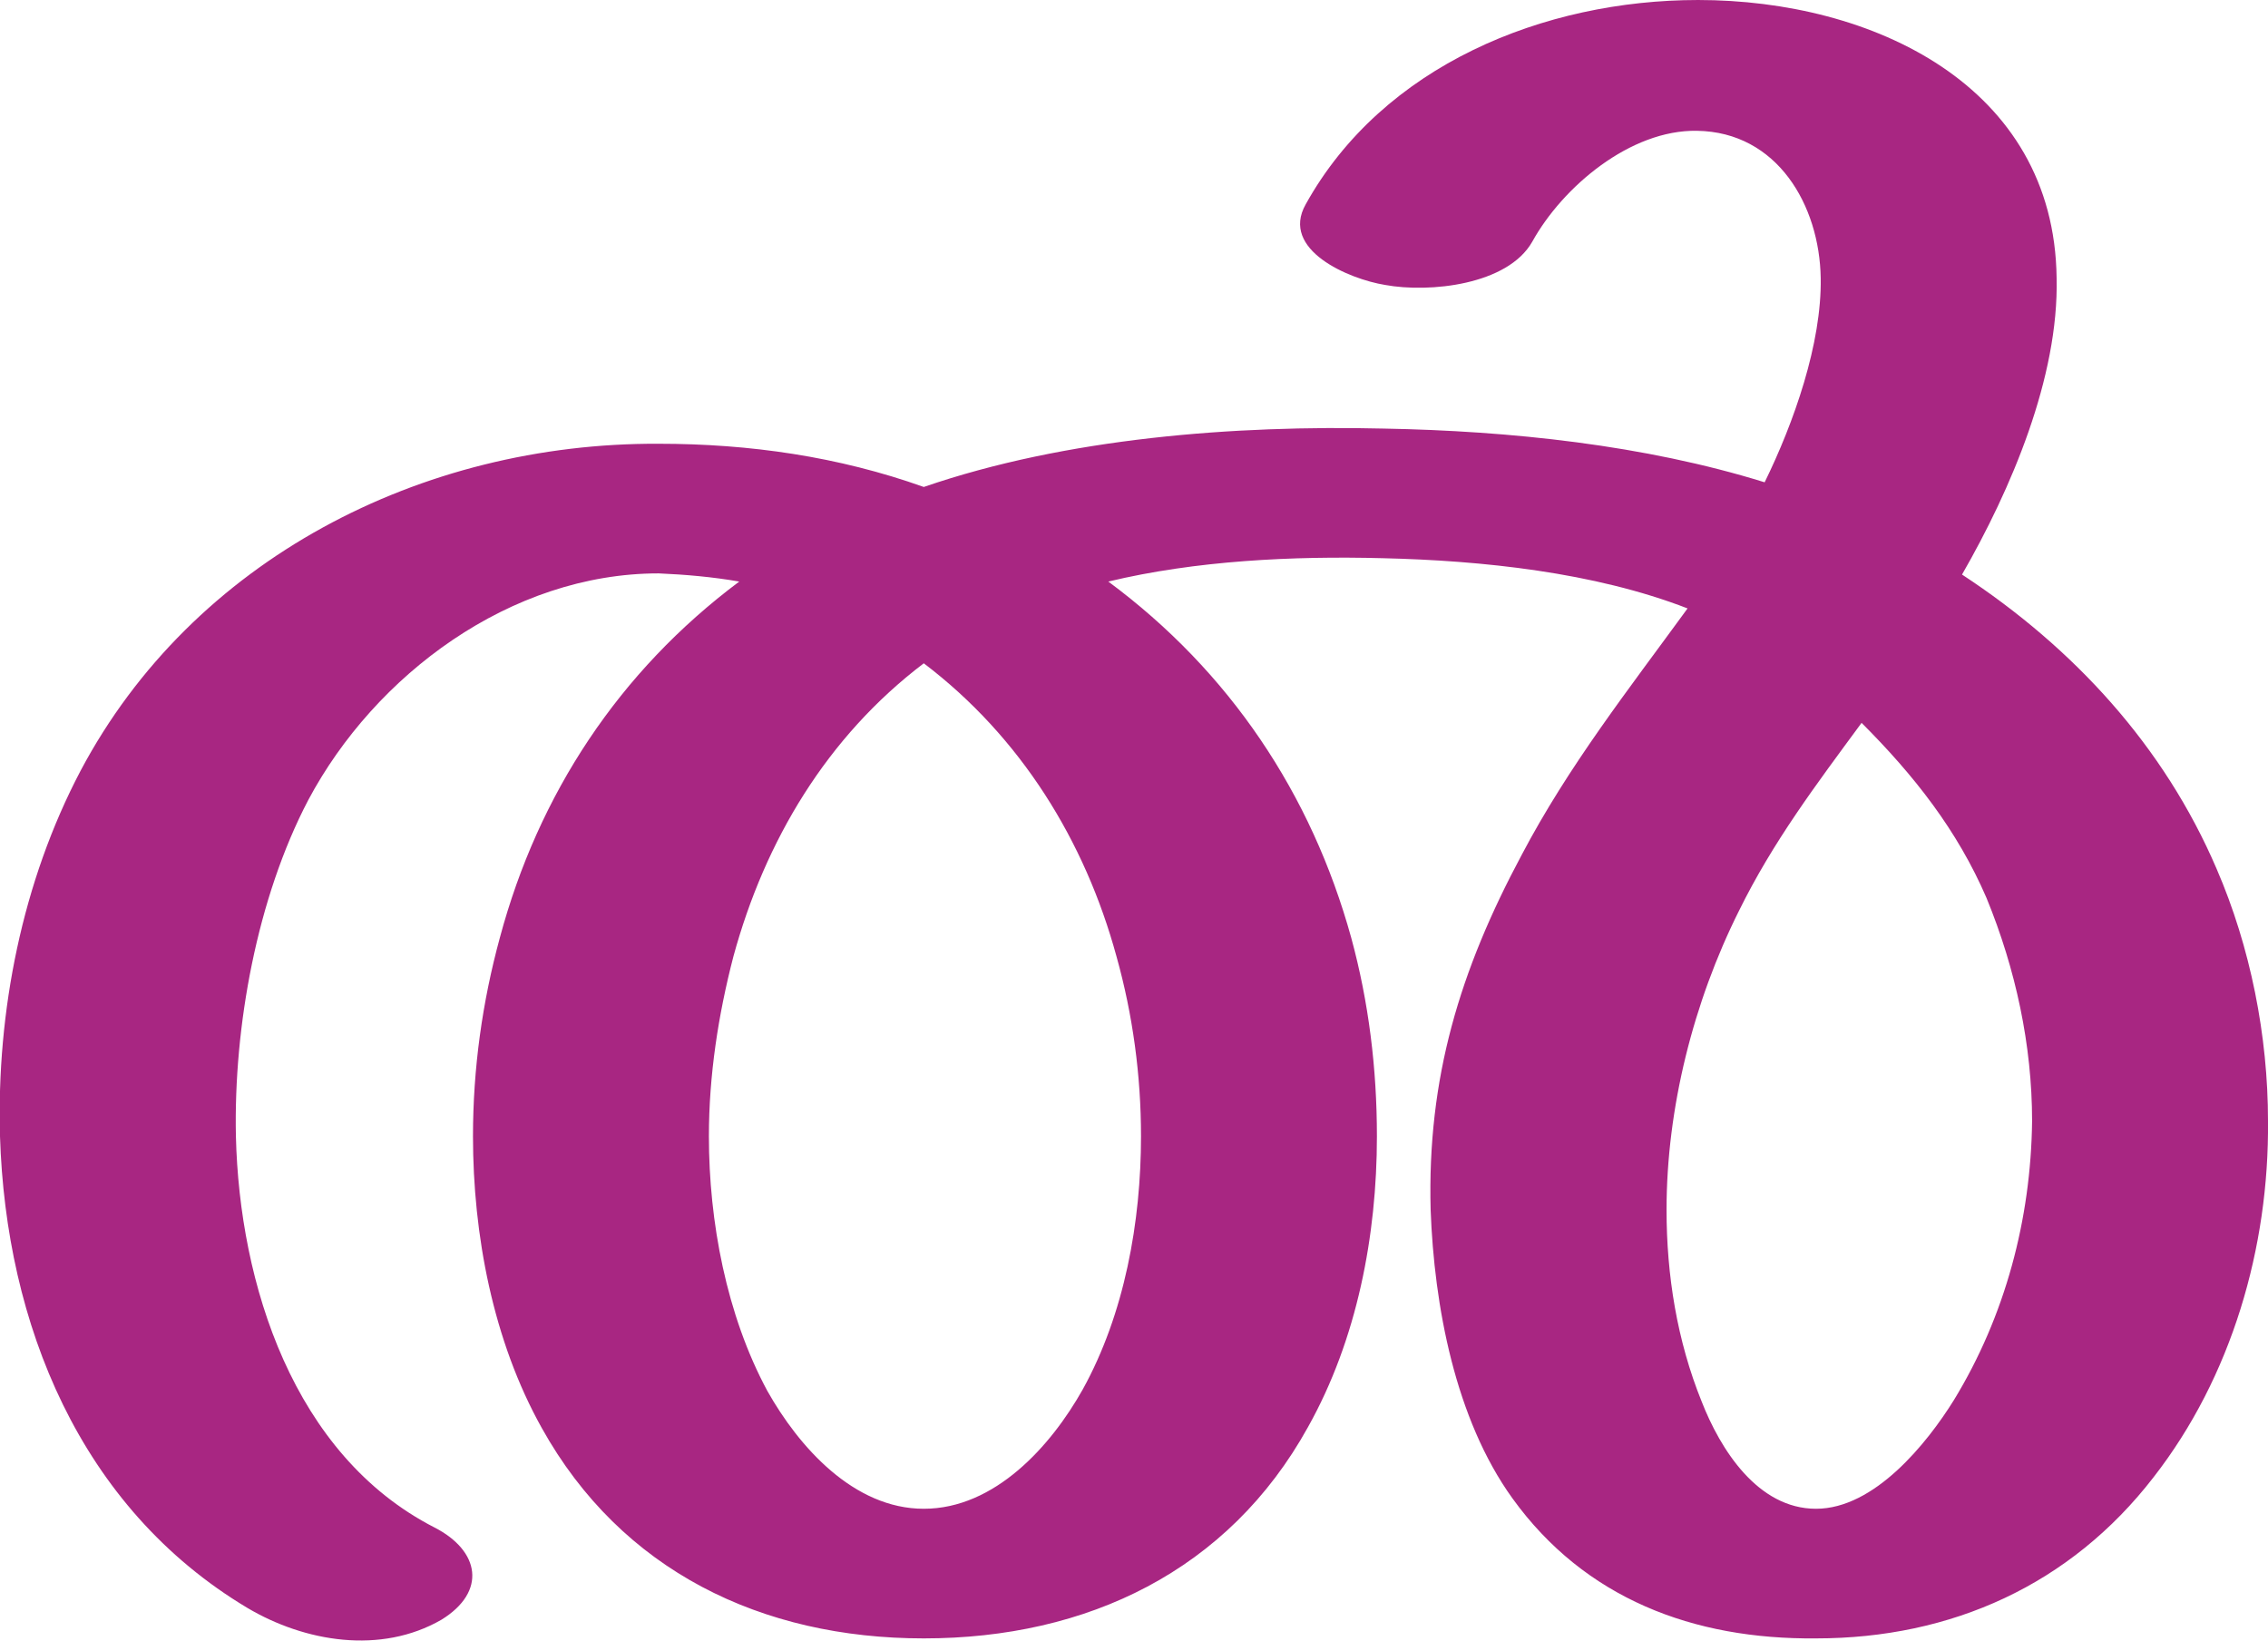 <?xml version="1.0" encoding="UTF-8"?>
<!DOCTYPE svg PUBLIC "-//W3C//DTD SVG 1.1//EN" "http://www.w3.org/Graphics/SVG/1.1/DTD/svg11.dtd">
<!-- Creator: CorelDRAW X8 -->
<svg xmlns="http://www.w3.org/2000/svg" xml:space="preserve" width="1942px" height="1405px" version="1.1" style="shape-rendering:geometricPrecision; text-rendering:geometricPrecision; image-rendering:optimizeQuality; fill-rule:evenodd; clip-rule:evenodd"
viewBox="0 0 1942 1405"
 xmlns:xlink="http://www.w3.org/1999/xlink">
 <defs>
  <style type="text/css">
   <![CDATA[
    .fil0 {fill:#A82682;fill-rule:nonzero}
   ]]>
  </style>
 </defs>
 <g id="Layer_x0020_1">
  <path class="fil0" d="M372 1308c39,20 45,55 6,79 -52,30 -117,19 -166,-10 -144,-86 -207,-244 -212,-404 -3,-107 19,-218 69,-313 96,-181 292,-281 495,-280 78,0 154,11 227,37 122,-42 266,-53 394,-50 108,2 223,14 326,46 25,-51 49,-119 48,-175 -1,-62 -37,-125 -106,-126 -57,-1 -115,48 -141,95 -21,37 -88,44 -126,37 -31,-5 -90,-30 -68,-69 66,-119 204,-175 336,-175 149,0 305,73 307,238 2,85 -39,181 -81,254 96,63 173,147 218,252 29,67 44,143 44,216 1,108 -31,219 -98,305 -71,92 -173,138 -289,138 -105,1 -198,-34 -260,-120 -49,-68 -67,-165 -70,-247 -3,-113 25,-205 78,-304 40,-76 91,-141 142,-211 -80,-31 -176,-41 -261,-43 -77,-2 -160,2 -235,20 104,77 174,182 208,305 15,55 22,112 22,170 0,85 -17,174 -59,249 -68,123 -189,181 -329,181 -139,0 -259,-58 -327,-180 -42,-75 -59,-166 -59,-250 0,-58 8,-115 23,-170 33,-123 102,-228 205,-305 -23,-4 -46,-6 -69,-7 -127,0 -243,87 -300,194 -44,84 -64,194 -62,288 3,126 49,273 170,335zm1222 -689c-39,53 -76,102 -105,161 -39,78 -62,169 -62,256 0,56 9,112 30,164 16,41 48,92 98,92 50,0 95,-56 118,-93 44,-72 66,-155 67,-239 0,-65 -14,-130 -39,-191 -25,-58 -62,-105 -107,-150zm-803 -51c-83,63 -136,152 -163,251 -13,50 -21,102 -21,154 0,73 15,153 50,218 27,48 74,101 134,101 61,0 109,-54 136,-102 36,-65 50,-144 50,-217 0,-52 -7,-104 -21,-154 -27,-99 -82,-188 -165,-251z"/>
 </g>
</svg>
